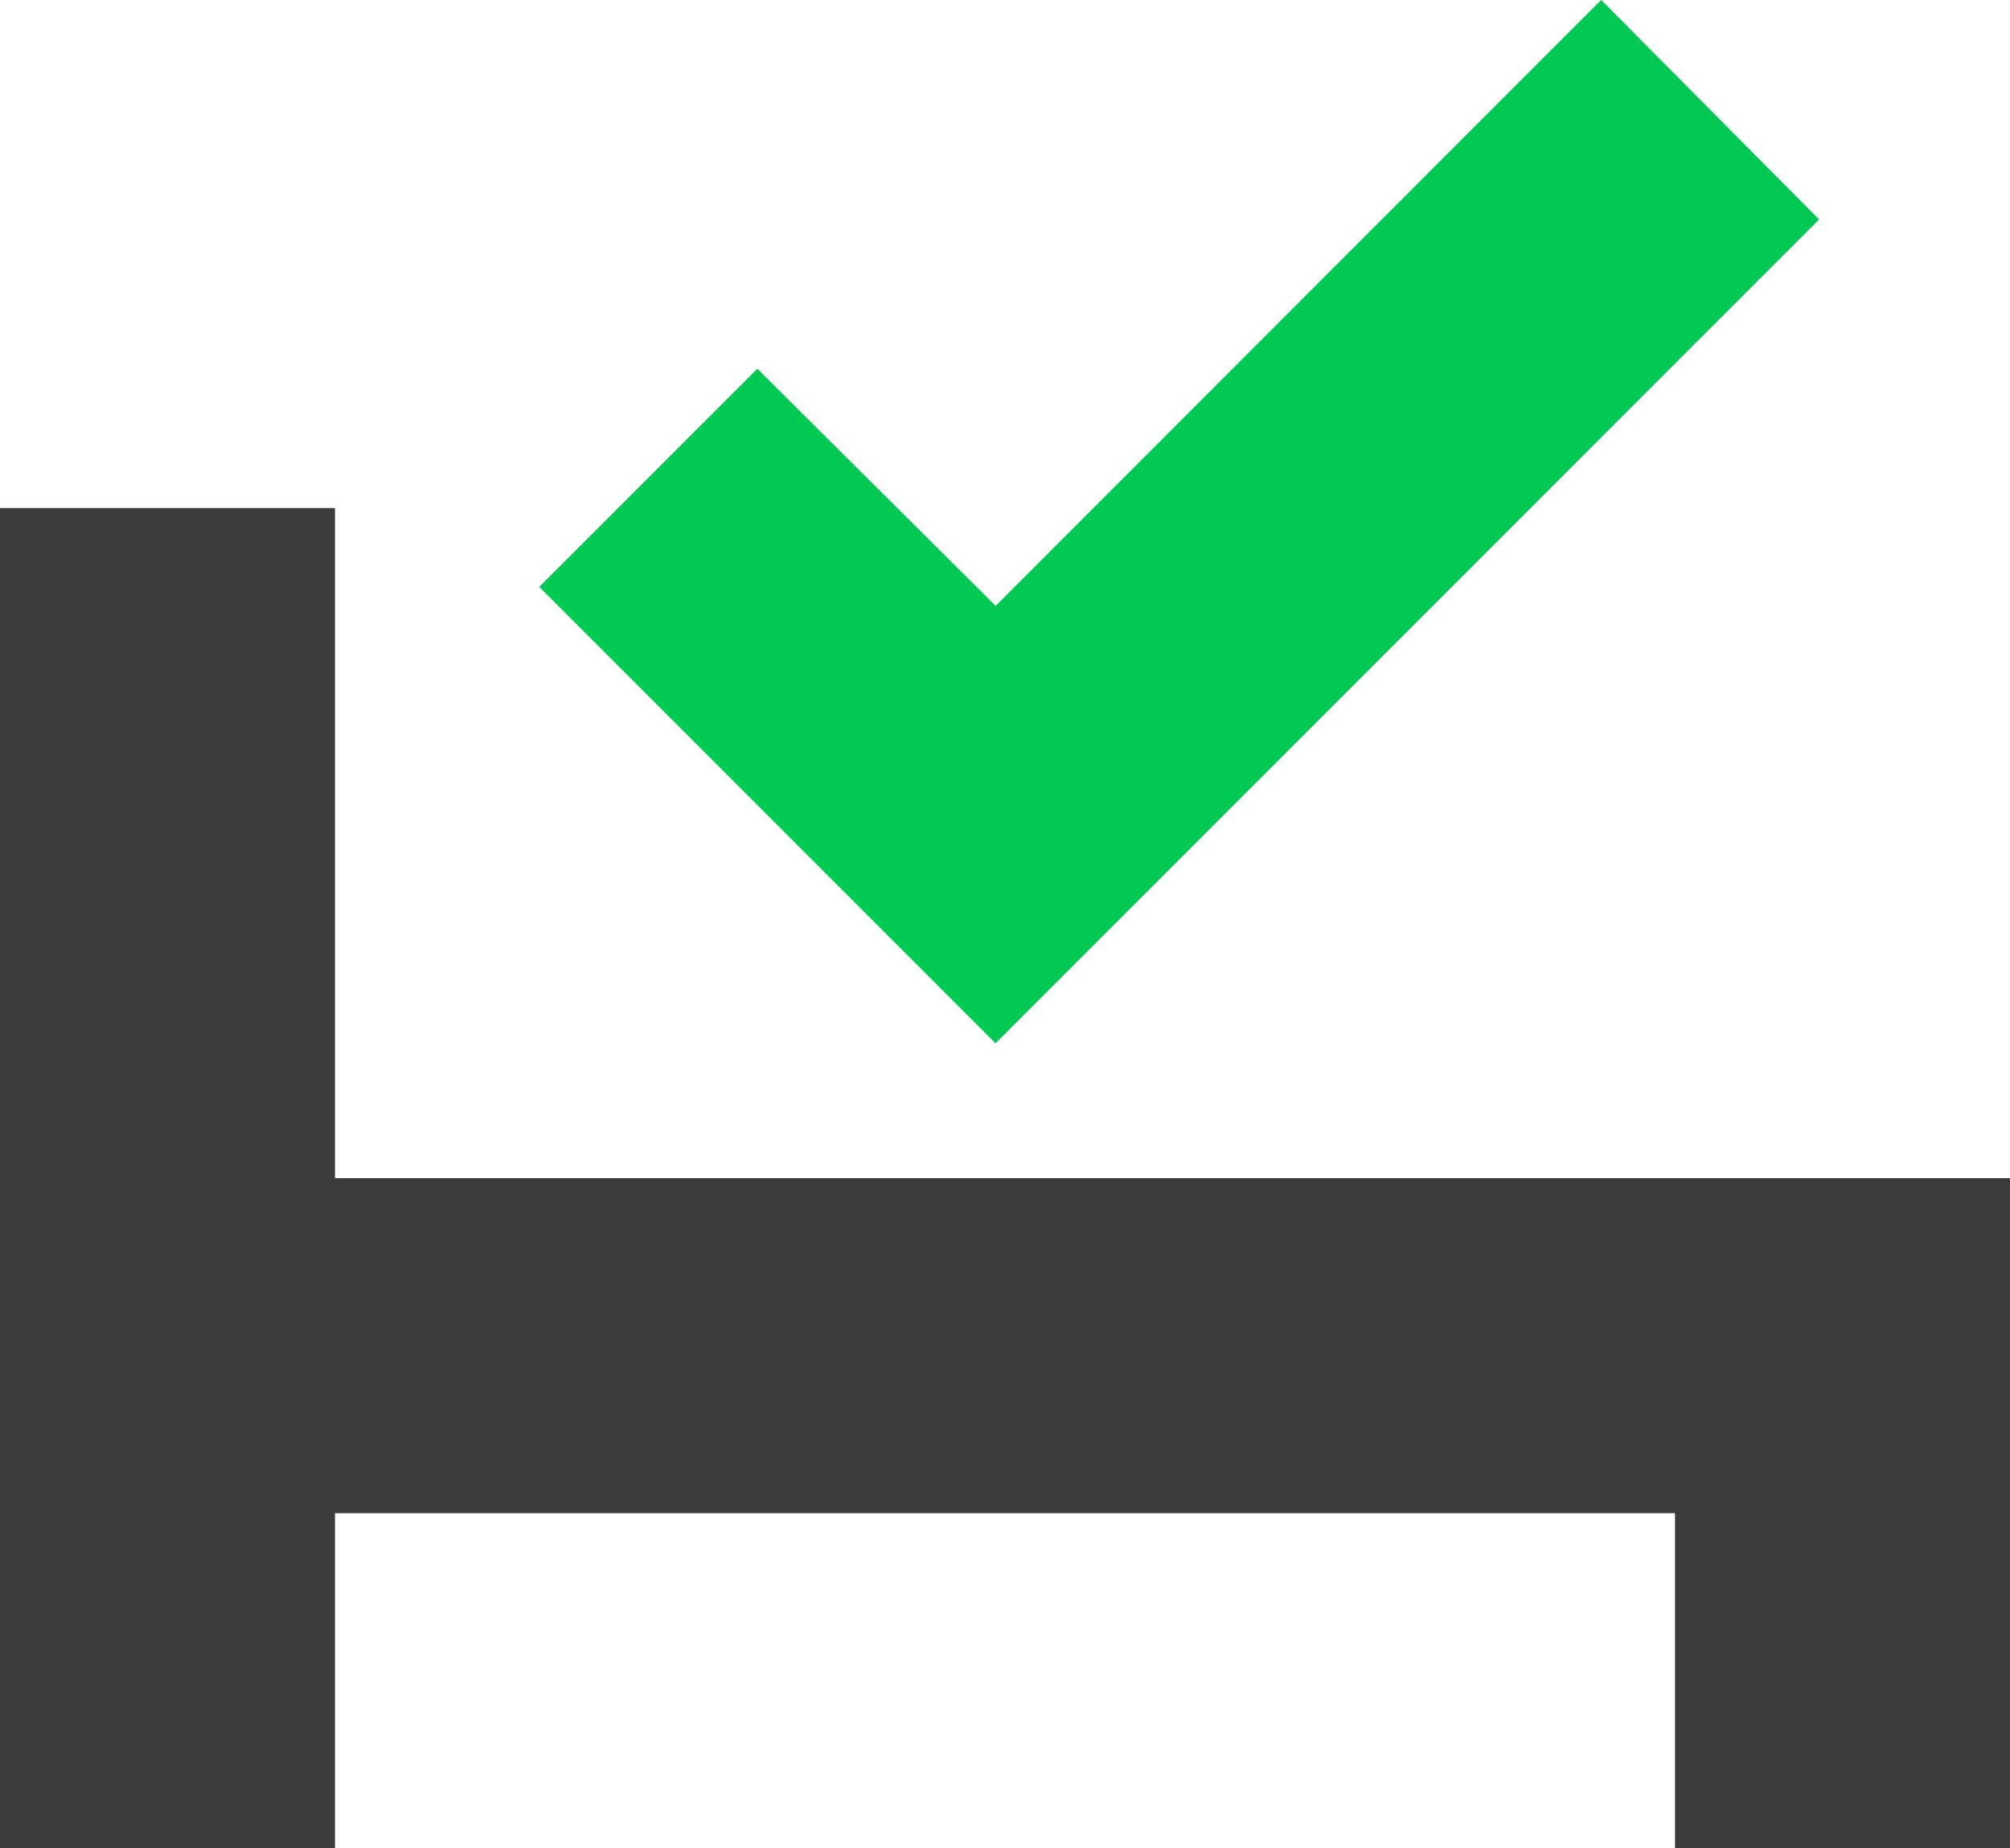 <svg xmlns="http://www.w3.org/2000/svg" viewBox="0 0 16.027 14.734">
  <defs>
    <style>
      .cls-1 {
        fill: #3b3b3b;
      }

      .cls-2 {
        fill: #00c853;
        stroke: #00c853;
      }
    </style>
  </defs>
  <g id="reserva-de-outro-local" transform="translate(-194 -1375.587)">
    <g id="noun_Hospital_583380" transform="translate(194 1379.637)">
      <g id="Group_4" data-name="Group 4" transform="translate(0 0)">
        <path id="Path_13" data-name="Path 13" class="cls-1" d="M20,40V50.685h2.671V48.013H33.356v2.671h2.671V45.342H22.671V40Z" transform="translate(-20 -40)"/>
      </g>
    </g>
    <path id="ic_assignment_turned_in_24px" class="cls-2" d="M8.931,14.482,6,11.551l1.033-1.033,1.9,1.89L13.759,7.58l1.033,1.04Z" transform="translate(193.007 1368.715)"/>
  </g>
</svg>
